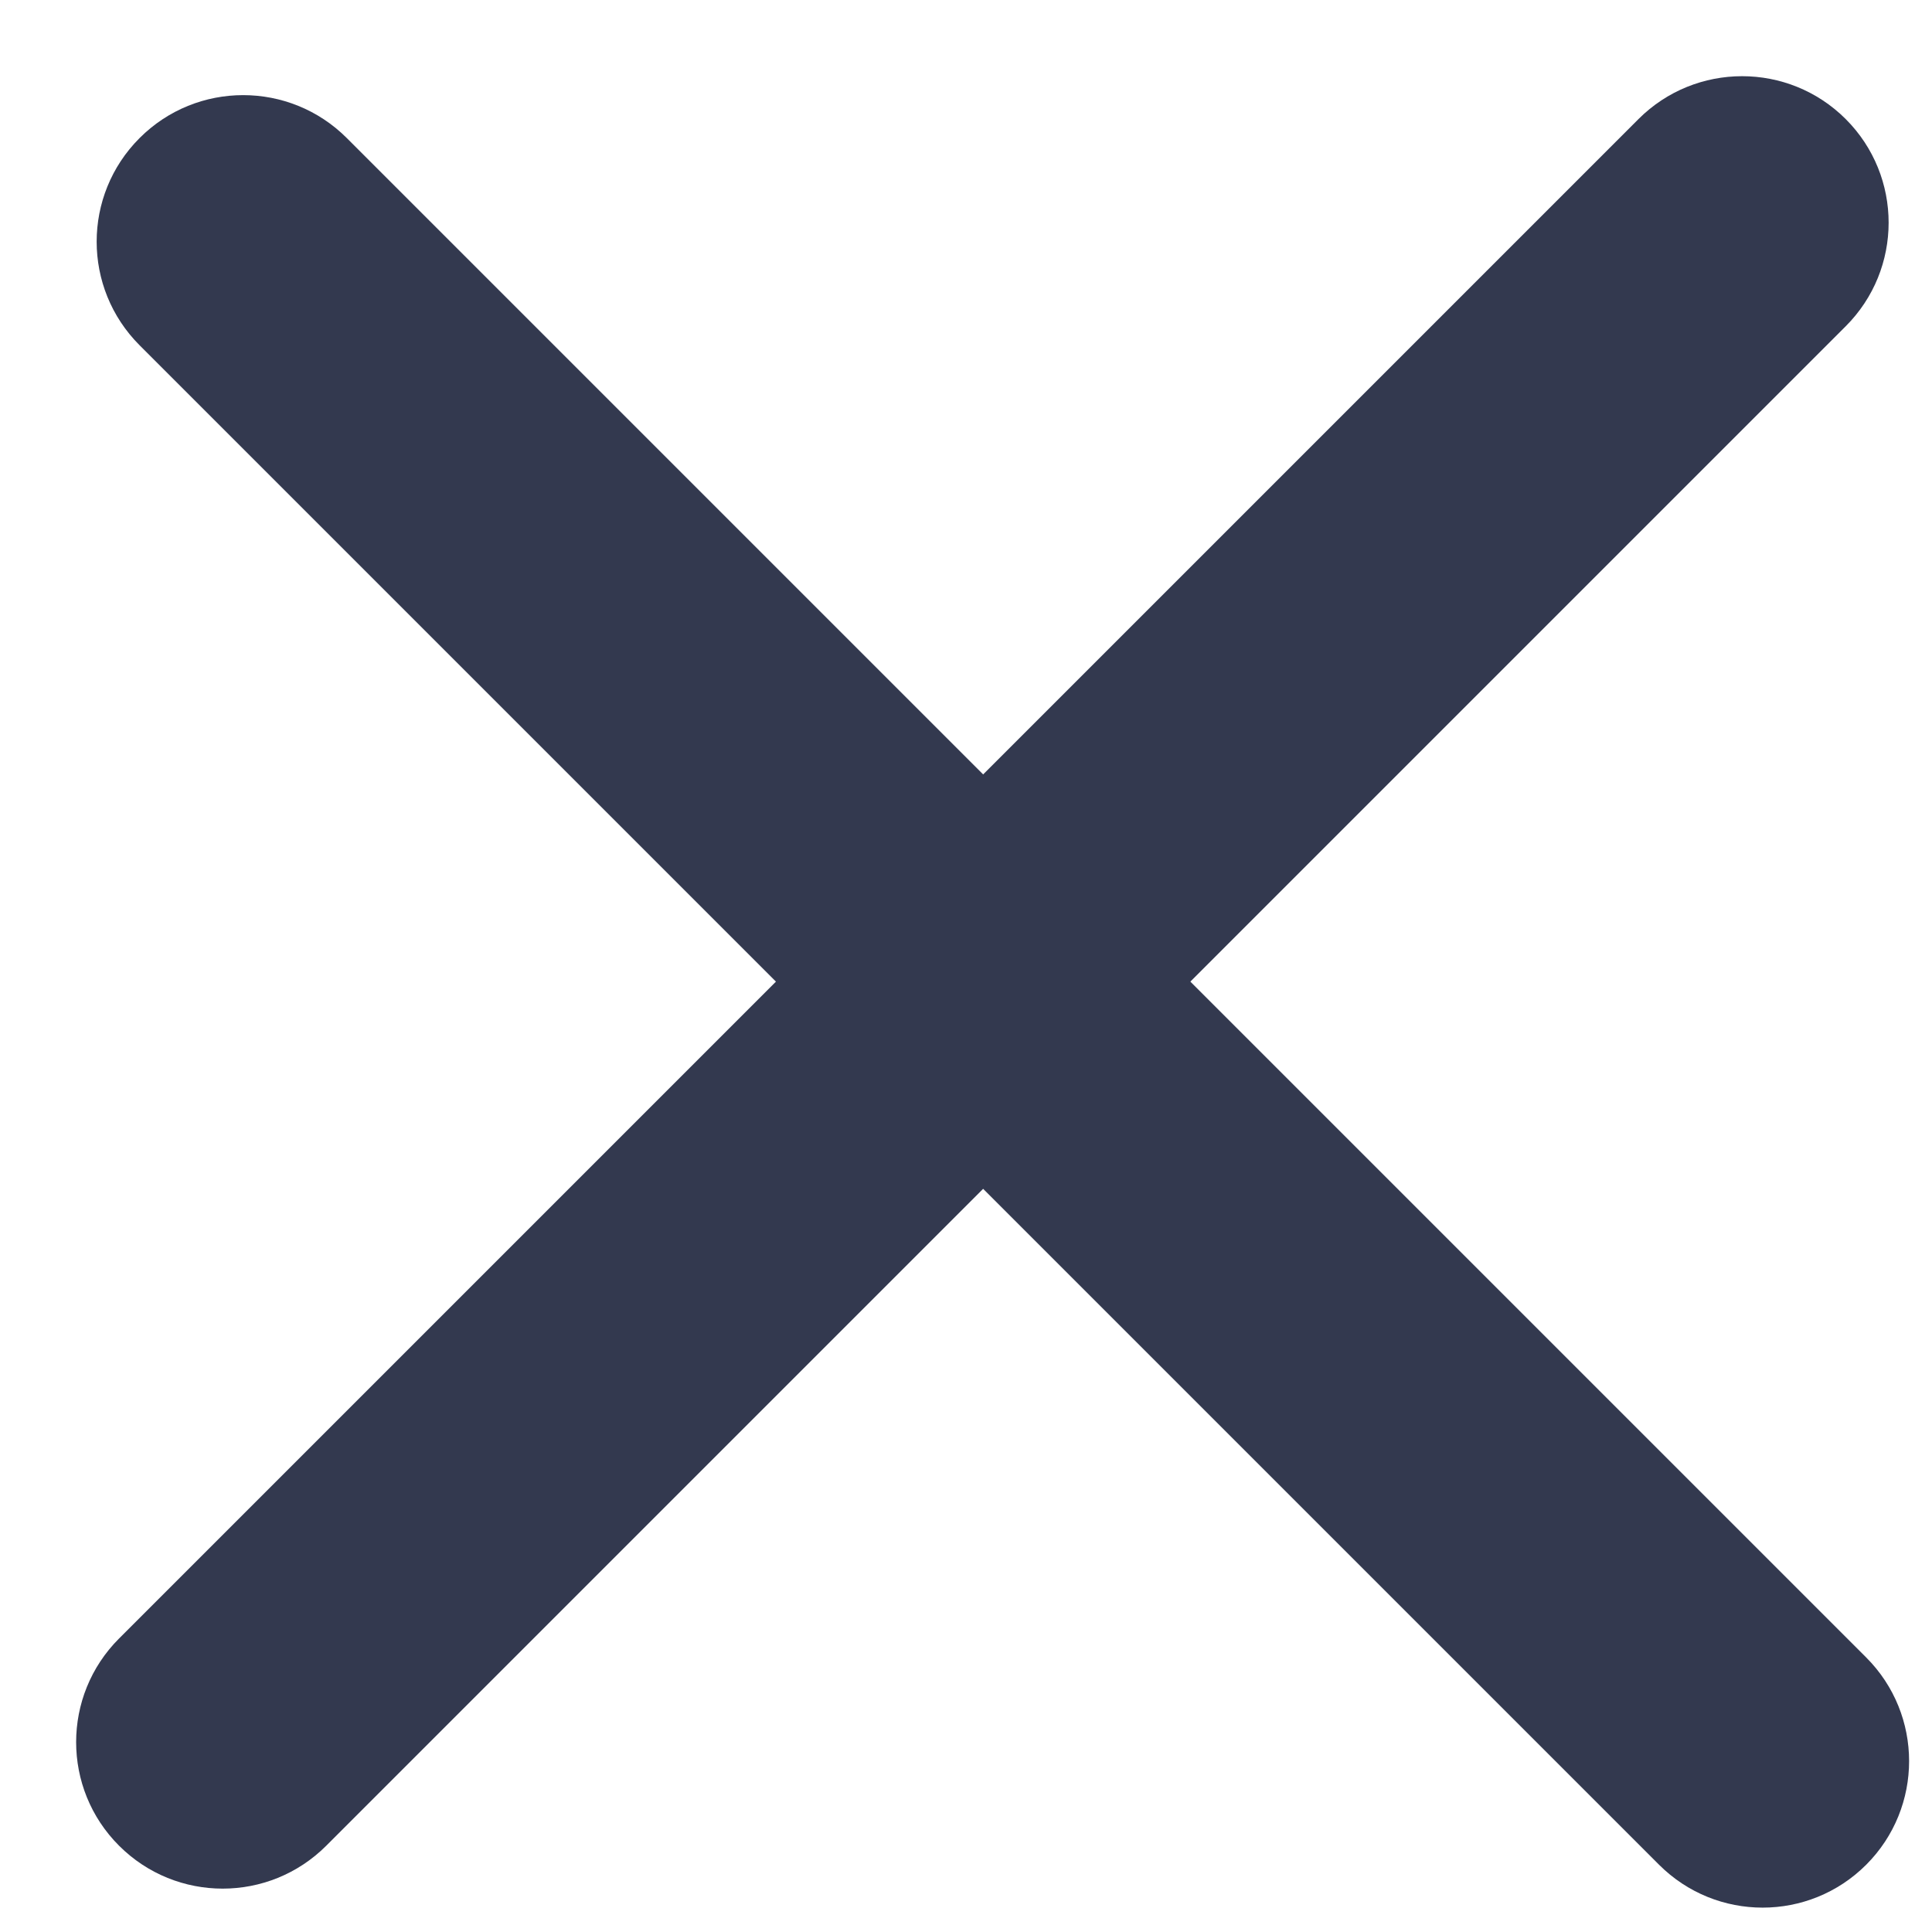 <svg width="24" height="24" viewBox="0 0 24 24" fill="none" xmlns="http://www.w3.org/2000/svg">
<path d="M1.479 22.928C0.768 22.218 0.768 21.065 1.479 20.354L20.354 1.479C21.065 0.769 22.217 0.769 22.928 1.479C23.639 2.19 23.639 3.342 22.928 4.053L4.053 22.928C3.342 23.639 2.19 23.639 1.479 22.928Z" fill="#33394F"/>
<path d="M1.734 1.715C2.444 1.004 3.597 1.004 4.308 1.715L23.183 20.59C23.893 21.301 23.893 22.453 23.183 23.164C22.472 23.875 21.32 23.875 20.609 23.164L1.734 4.289C1.023 3.578 1.023 2.426 1.734 1.715Z" fill="#33394F"/>
</svg>
